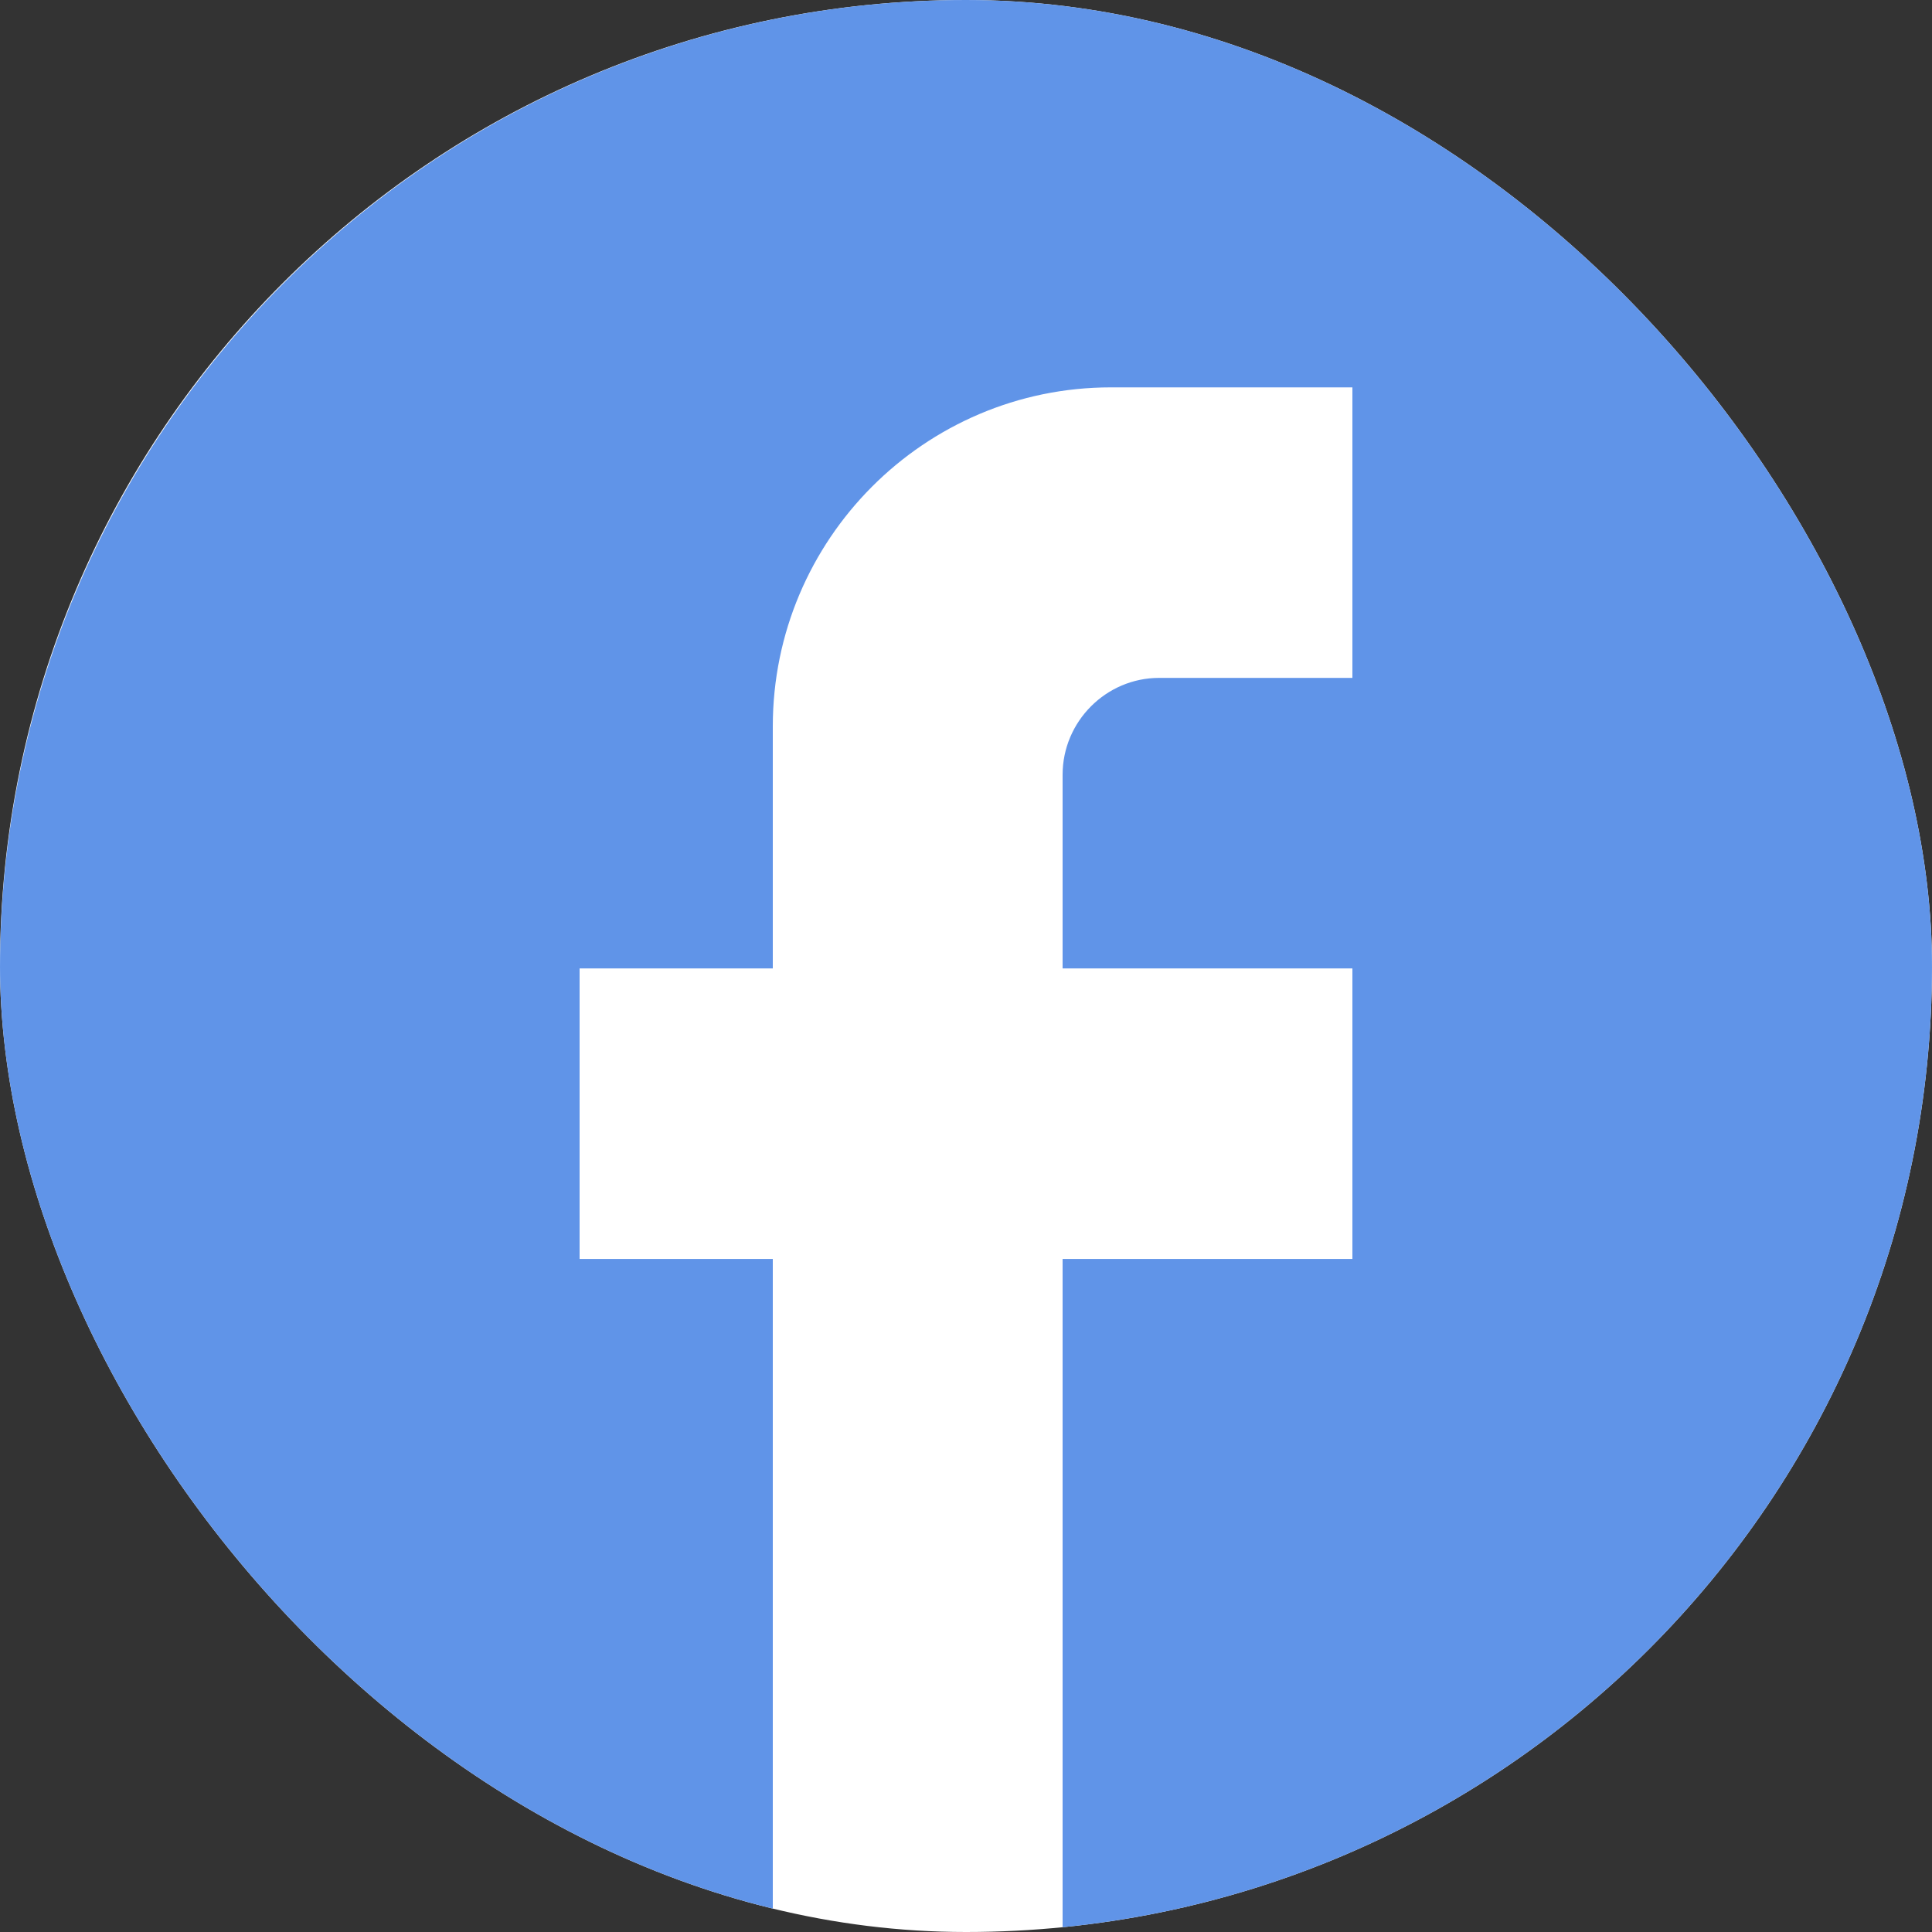 <svg width="16" height="16" viewBox="0 0 16 16" fill="none" xmlns="http://www.w3.org/2000/svg">
<rect x="0" y="0" width="16" height="16" fill="#333333" stroke="none"/>
<g clip-path="url(#clip0_142_5)">
<rect width="16" height="16" rx="8" fill="white"/>
<path d="M16 8.02C16 3.593 12.416 0 8 0C3.584 0 0 3.593 0 8.02C0 11.902 2.752 15.134 6.4 15.88V10.426H4.8V8.02H6.4V6.015C6.4 4.467 7.656 3.208 9.2 3.208H11.2V5.614H9.6C9.16 5.614 8.8 5.975 8.8 6.416V8.02H11.2V10.426H8.8V16C12.84 15.599 16 12.182 16 8.02Z" fill="#6094E8"/>
</g>
<defs>
<clipPath id="clip0_142_5">
<rect width="16" height="16" rx="8" fill="white"/>
</clipPath>
</defs>
</svg>